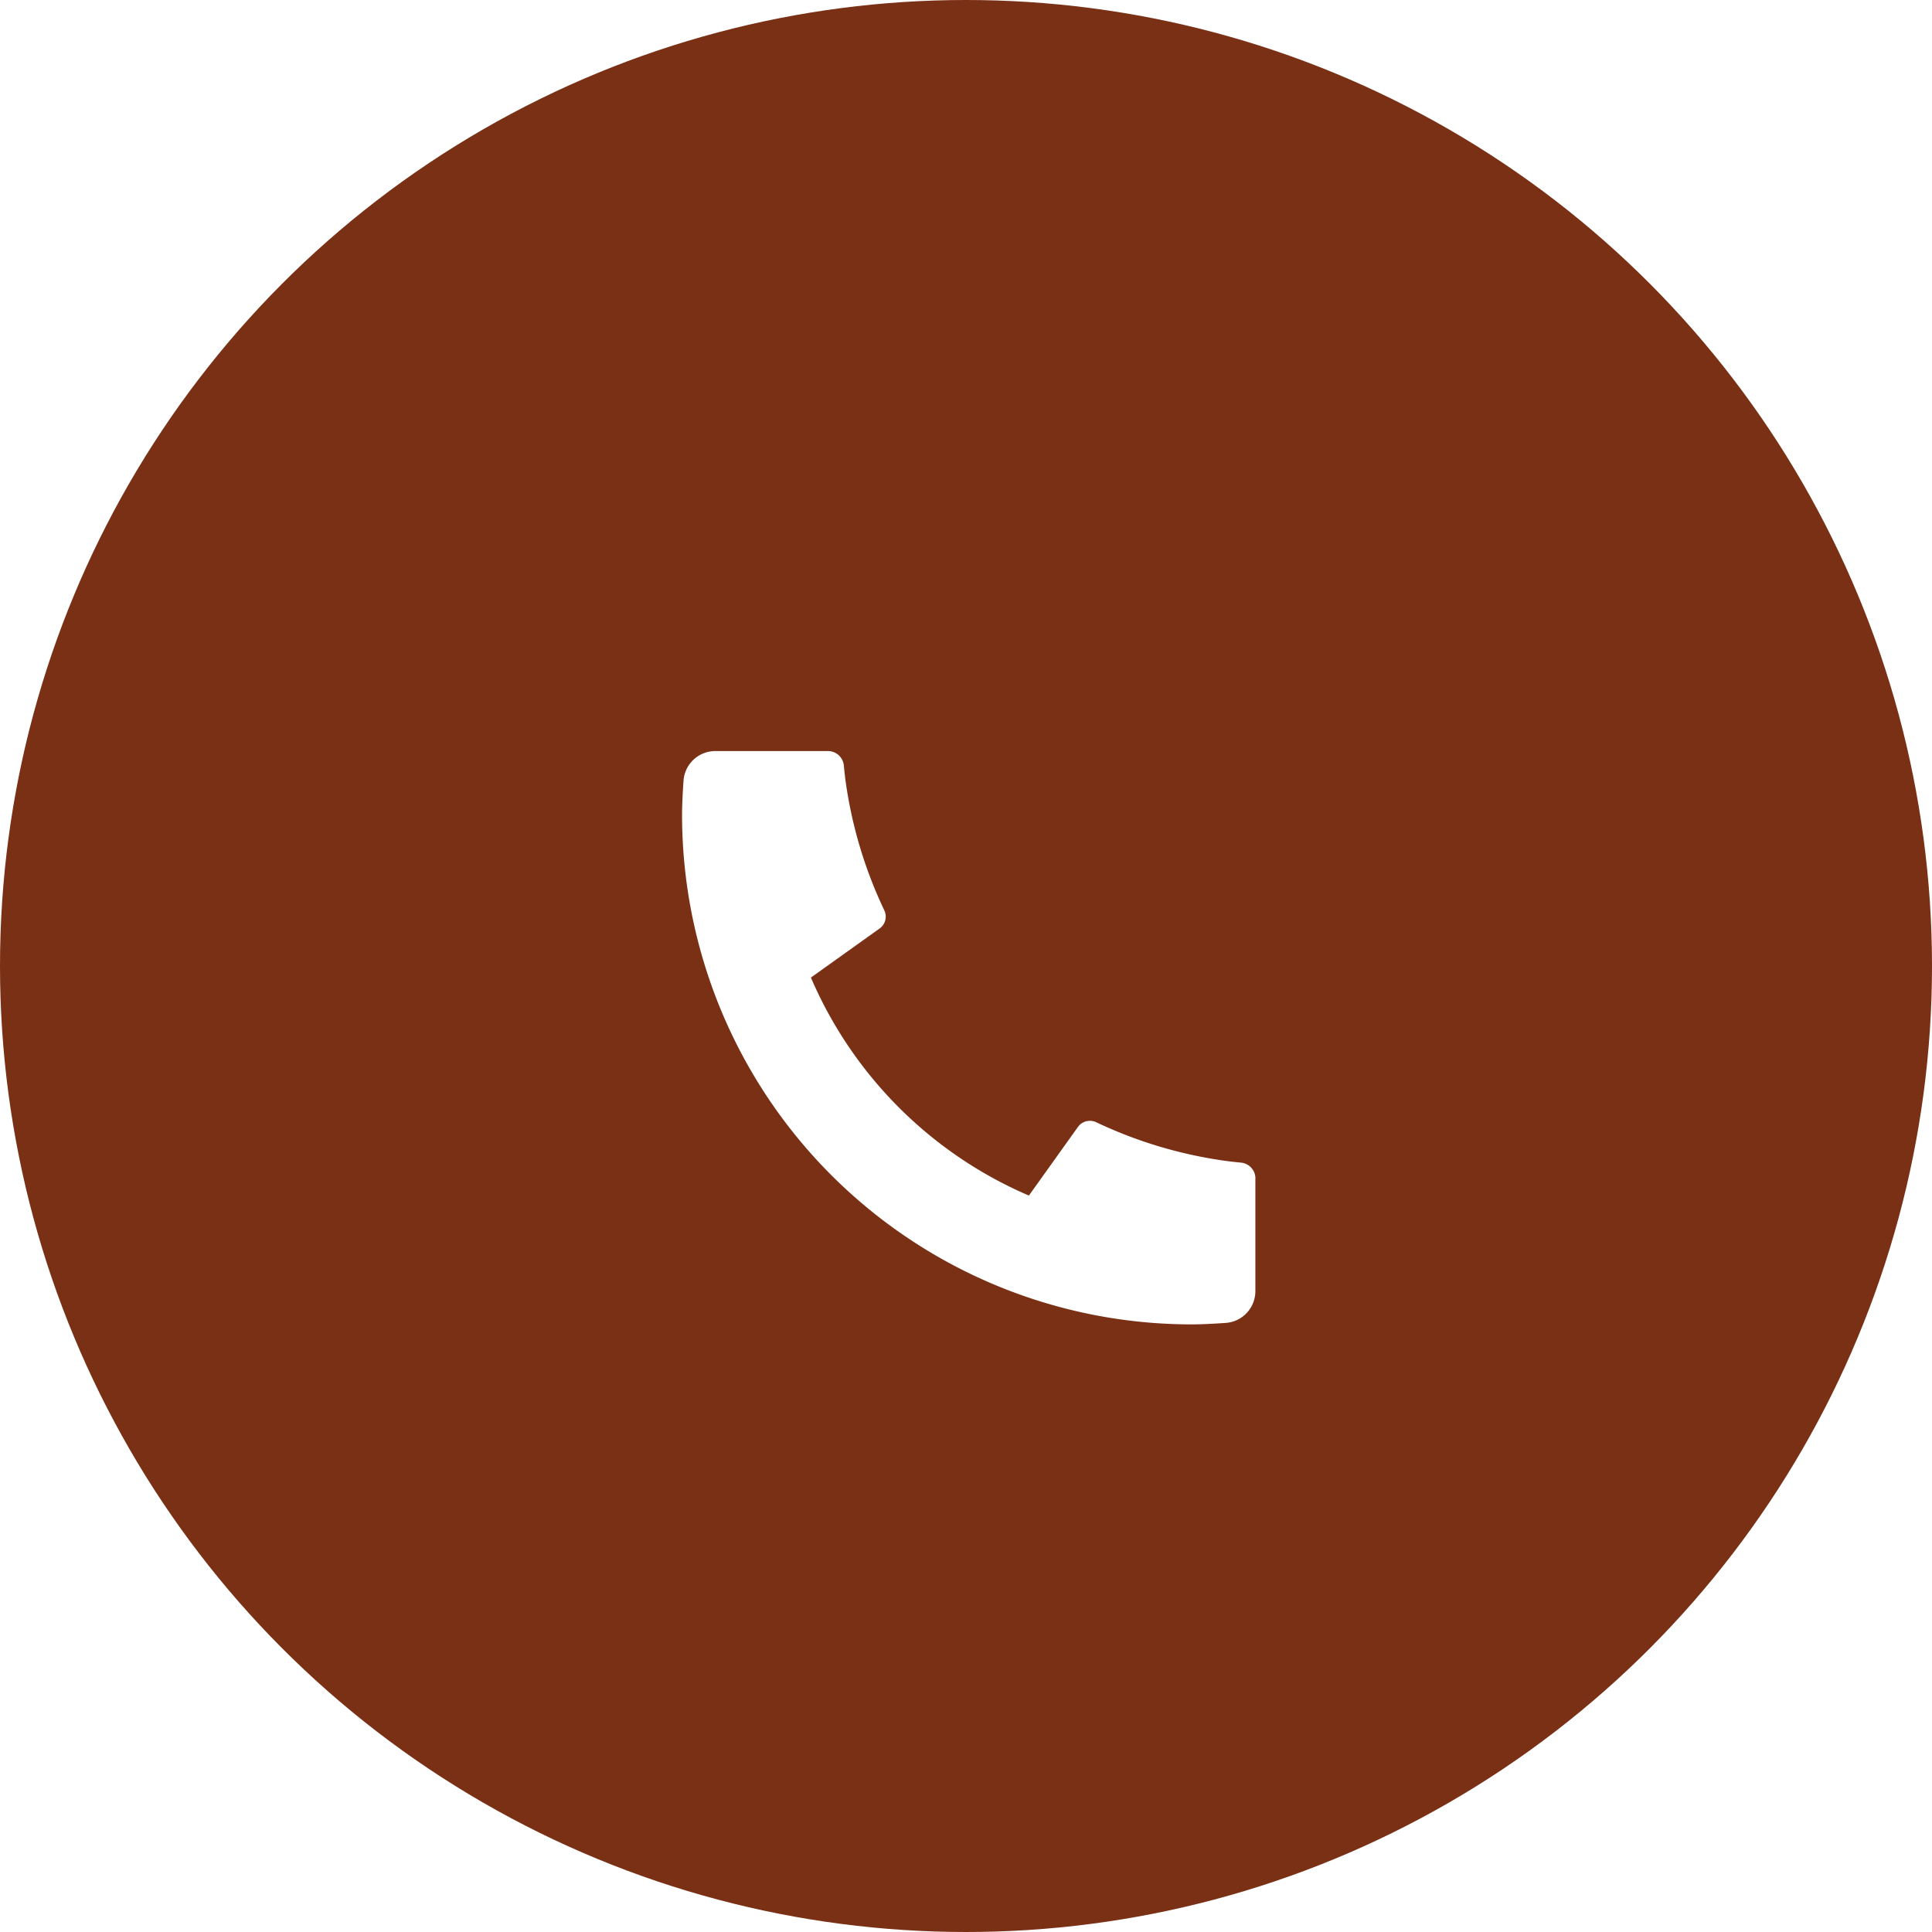 <svg xmlns="http://www.w3.org/2000/svg" xmlns:xlink="http://www.w3.org/1999/xlink" width="112" height="112" viewBox="0 0 112 112">
  <defs>
    <filter id="Path_18951" x="24.539" y="28.539" width="63.237" height="63.235" filterUnits="userSpaceOnUse">
      <feOffset dy="4" input="SourceAlpha"/>
      <feGaussianBlur stdDeviation="5" result="blur"/>
      <feFlood flood-color="#BD3207" flood-opacity="0.522"/>
      <feComposite operator="in" in2="blur"/>
      <feComposite in="SourceGraphic"/>
    </filter>
  </defs>
  <g id="Group_26722" data-name="Group 26722" transform="translate(-21)">
    <circle id="Ellipse_49" data-name="Ellipse 49" cx="56" cy="56" r="56" transform="translate(21)" fill="#7A3015" opacity="1"/>
    <g id="Group_4741" data-name="Group 4741" transform="translate(55 34)">
      <path id="Path_18950" data-name="Path 18950" d="M0,0H44.314V44.314H0Z" fill="none"/>
      <g transform="matrix(1, 0, 0, 1, -34, -34)" filter="url(#Path_18951)">
        <path id="Path_18951-2" data-name="Path 18951" d="M36.235,27.779v6.529a1.846,1.846,0,0,1-1.717,1.843c-.807.055-1.466.085-1.976.085A29.541,29.541,0,0,1,3,6.693q0-.764.085-1.976A1.846,1.846,0,0,1,4.928,3h6.529a.923.923,0,0,1,.92.831c.042.425.081.763.118,1.019a25.667,25.667,0,0,0,2.23,7.387.841.841,0,0,1-.271,1.047l-3.985,2.847A24.09,24.09,0,0,0,23.106,28.768l2.843-3.977a.853.853,0,0,1,1.058-.275,25.667,25.667,0,0,0,7.386,2.225c.257.037.595.078,1.016.118a.923.923,0,0,1,.829.92Z" transform="translate(36.54 36.54)" fill="#fff"/>
      </g>
    </g>
  </g>
</svg>
